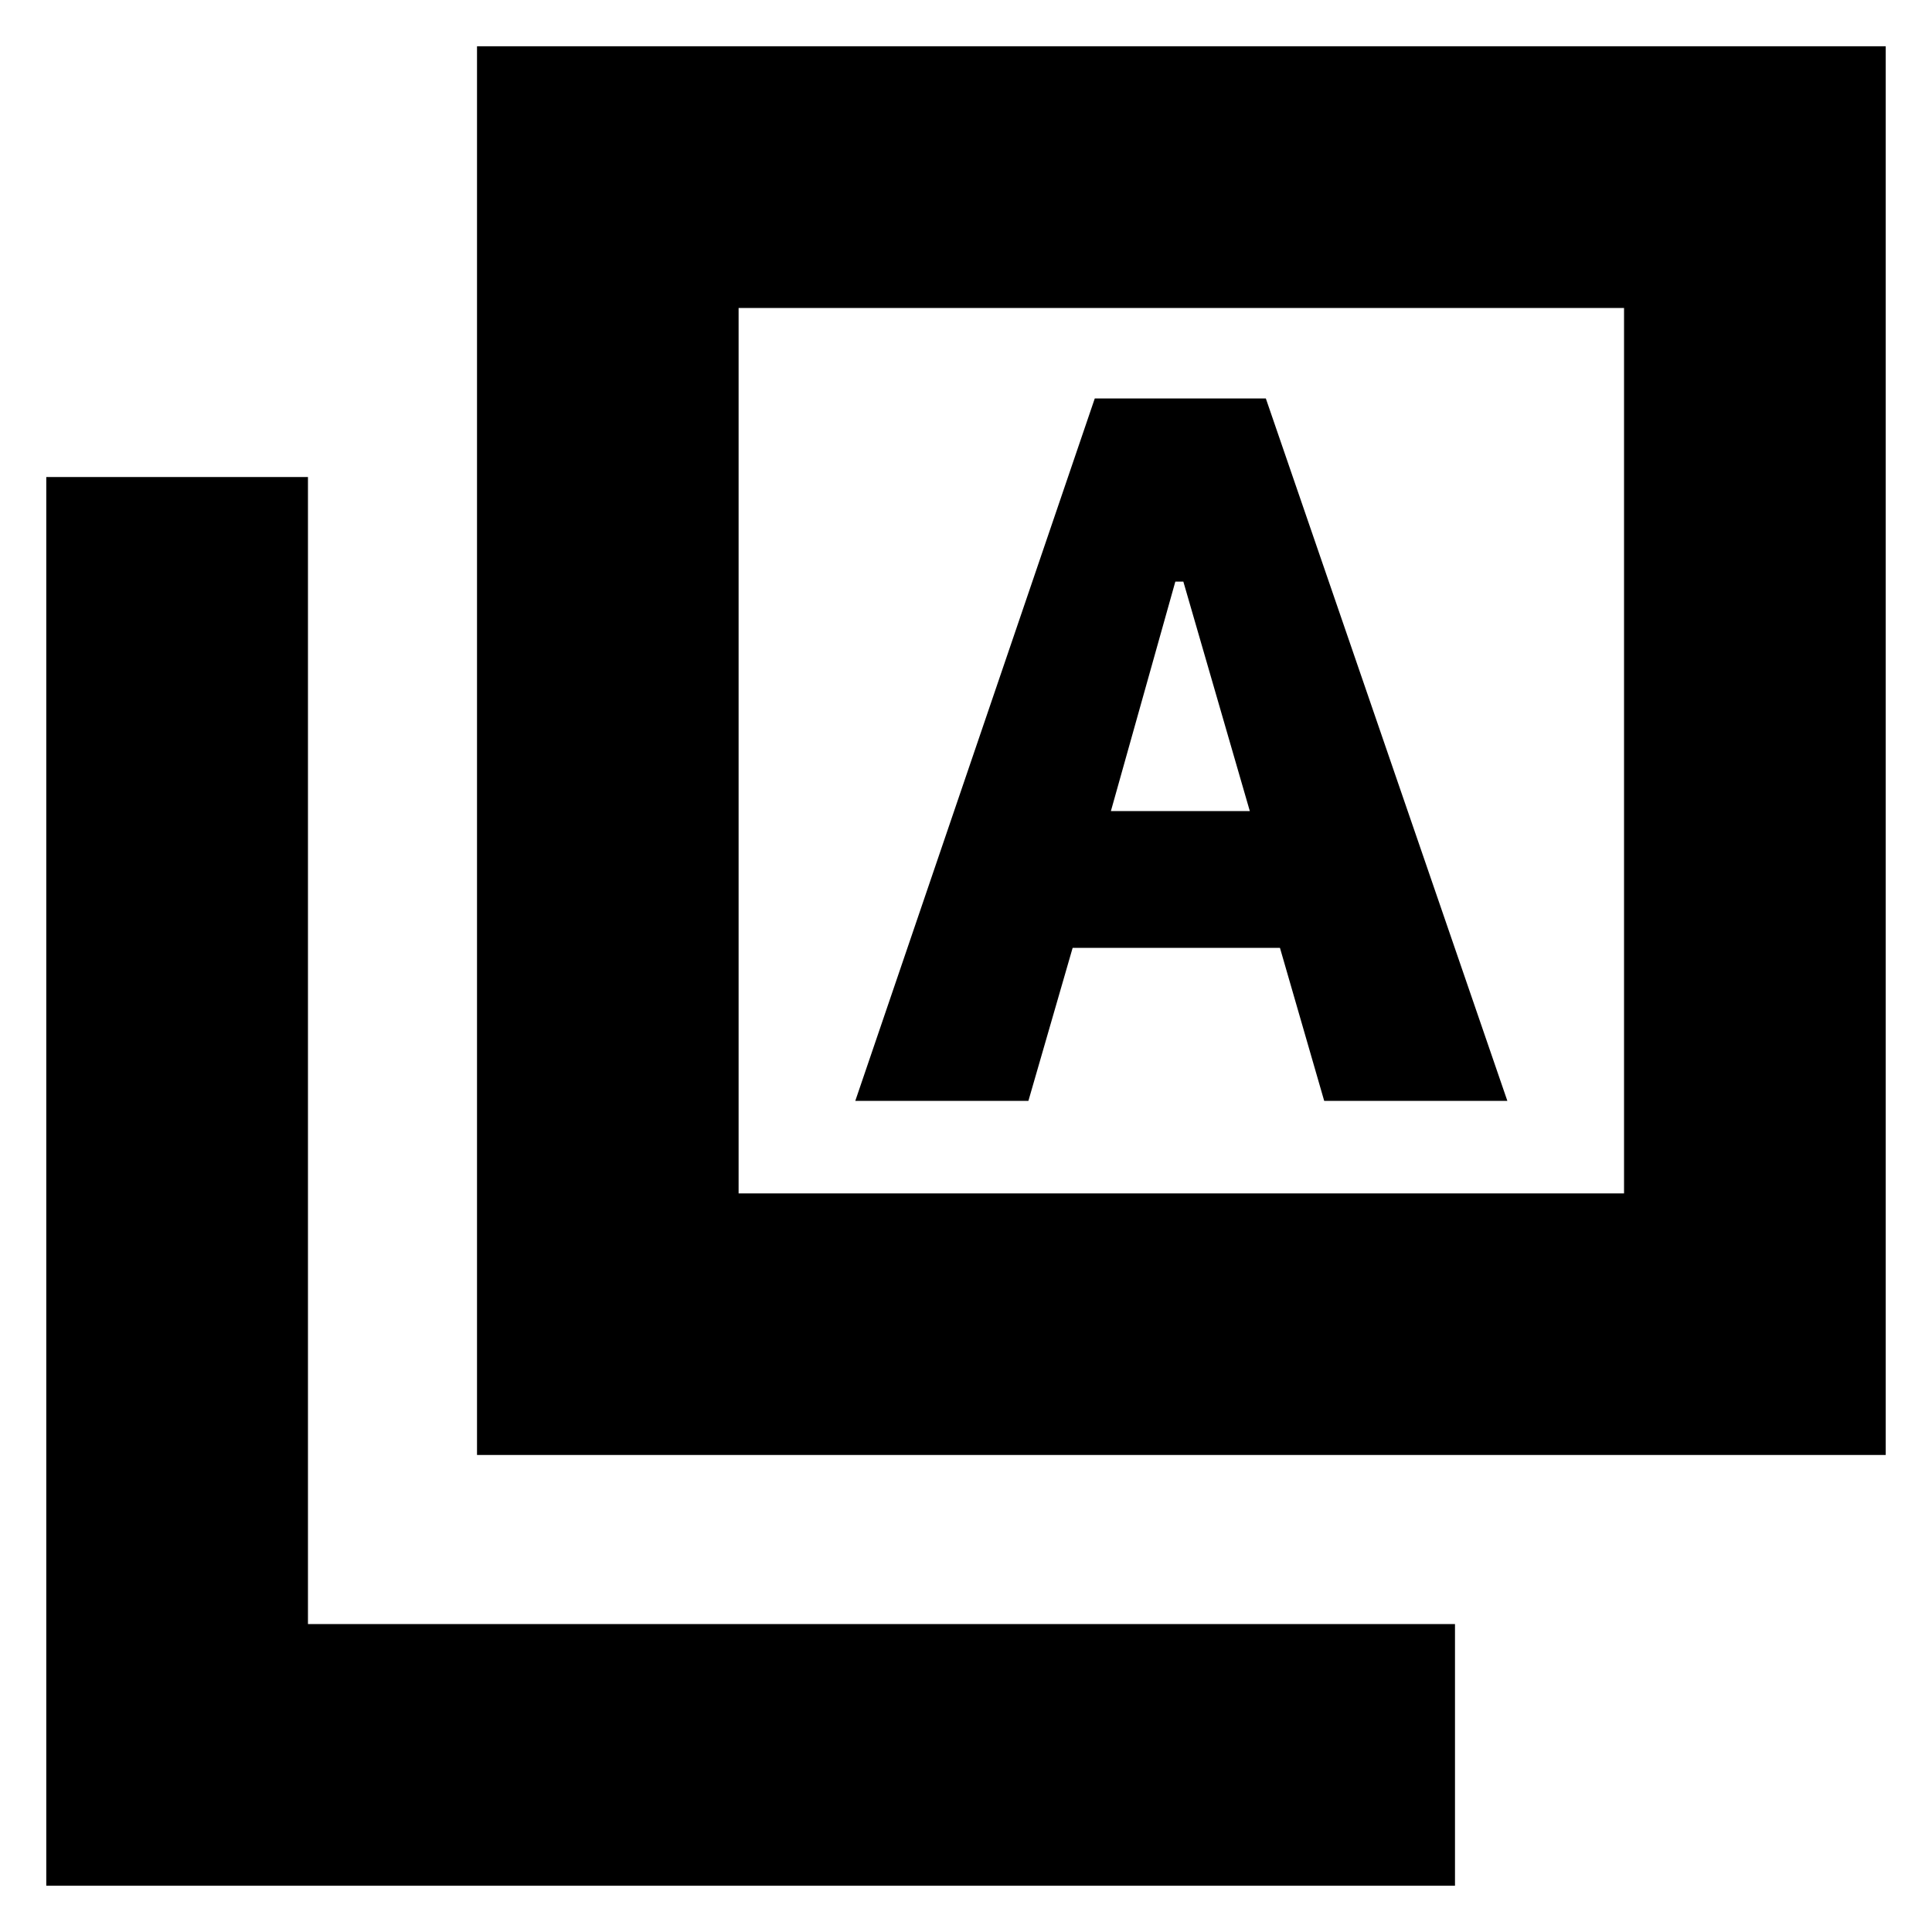 <svg xmlns="http://www.w3.org/2000/svg" height="20" width="20"><path d="M8.854 11.396h1.792l.458-1.584h2.146l.458 1.584h1.896l-2.5-7.271h-1.771Zm2.646-3 .667-2.375h.083l.688 2.375Zm-6.562 6.666V.479h14.583v14.583Zm2.708-2.708h9.166V3.188H7.646ZM.479 19.521V4.938h2.709v11.874h11.874v2.709Zm7.167-7.167V3.188v9.166Z"/></svg>